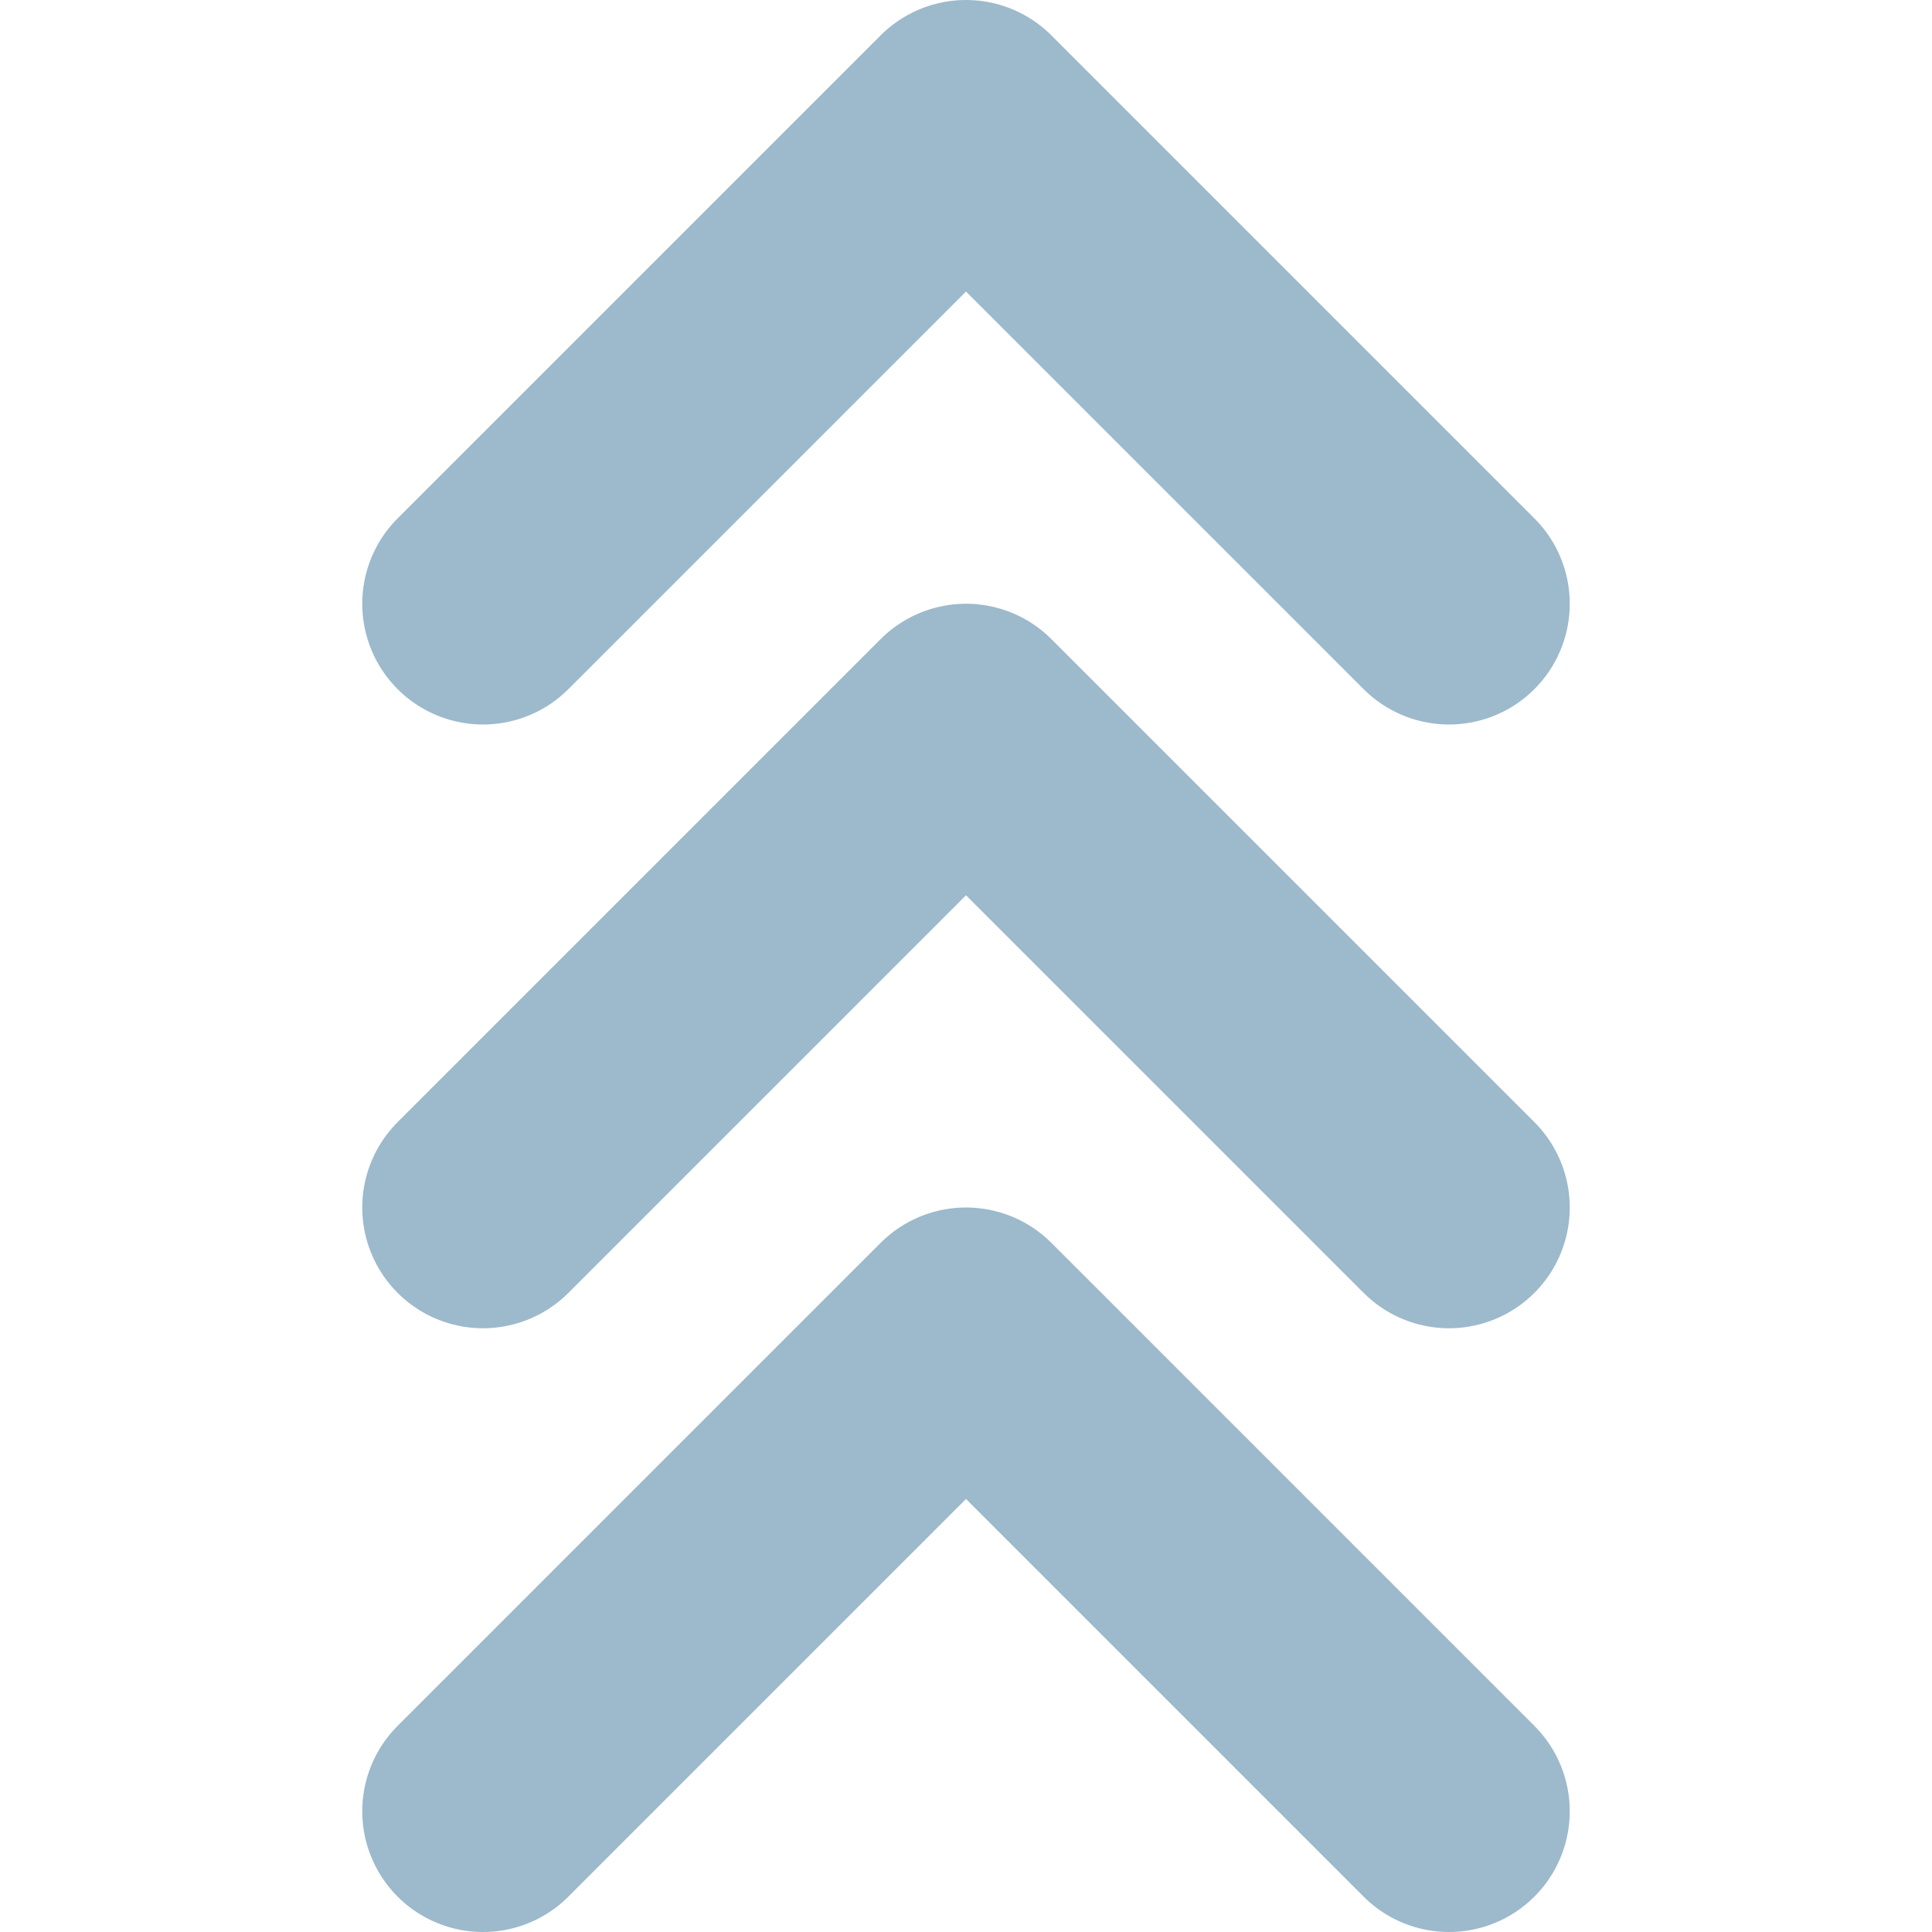 <!--
  Copyright (C) 2022 Budislav Stepanov, Joshua Wade

  This file is part of Anthem.

  Anthem is free software: you can redistribute it and/or modify
  it under the terms of the GNU General Public License as published by
  the Free Software Foundation, either version 3 of the License, or
  (at your option) any later version.

  Anthem is distributed in the hope that it will be useful,
  but WITHOUT ANY WARRANTY; without even the implied warranty of
  MERCHANTABILITY or FITNESS FOR A PARTICULAR PURPOSE. See the GNU
  General Public License for more details.

  You should have received a copy of the GNU General Public License
  along with Anthem. If not, see <https://www.gnu.org/licenses/>.
-->

<svg width="16" height="16" viewBox="0 0 16 16" fill="none" xmlns="http://www.w3.org/2000/svg">
<path d="M4 5L8 1L12 5" stroke="#9DB9CC" stroke-width="2" stroke-linecap="round" stroke-linejoin="round"/>
<path d="M4 10L8 6L12 10" stroke="#9DB9CC" stroke-width="2" stroke-linecap="round" stroke-linejoin="round"/>
<path d="M4 15L8 11L12 15" stroke="#9DB9CC" stroke-width="2" stroke-linecap="round" stroke-linejoin="round"/>
</svg>
